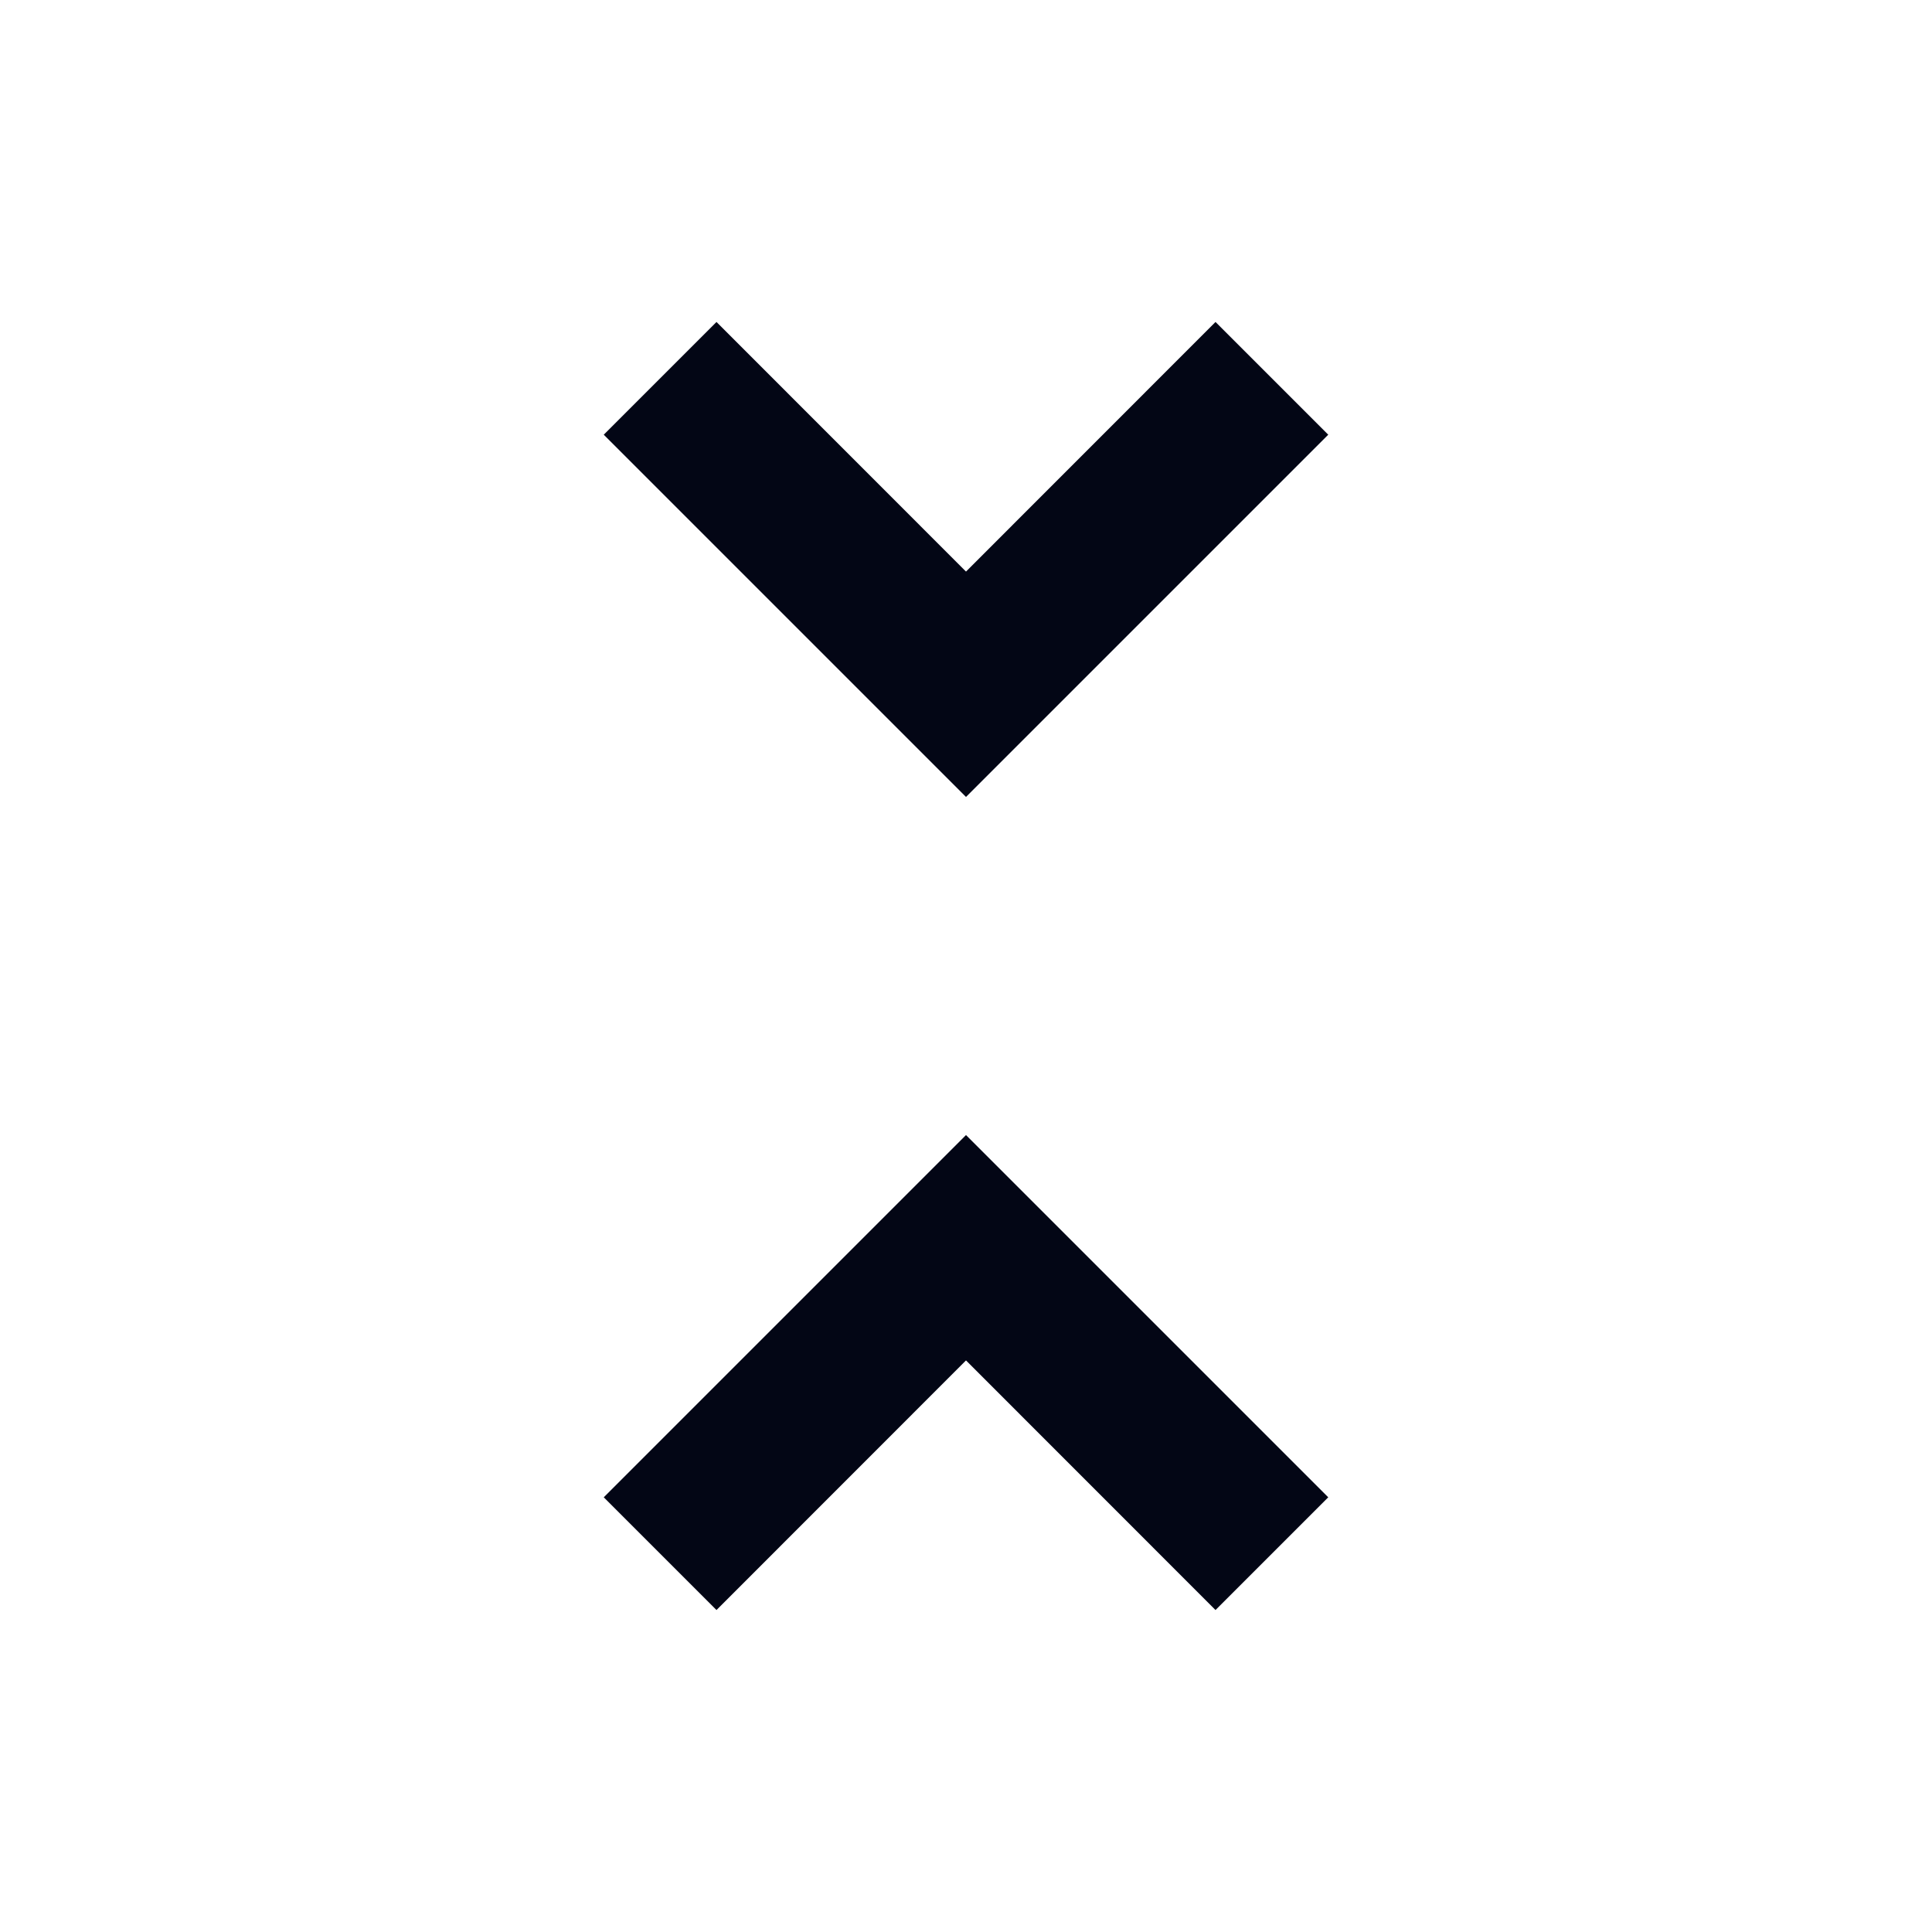 <svg width="20" height="20" viewBox="0 0 20 20" fill="none" xmlns="http://www.w3.org/2000/svg">
<path d="M7.417 16.667L6.25 15.5L10 11.75L13.75 15.5L12.583 16.667L10 14.083L7.417 16.667ZM10 8.25L6.25 4.5L7.417 3.333L10 5.917L12.583 3.333L13.75 4.5L10 8.25Z" fill="#030615"/>
</svg>
